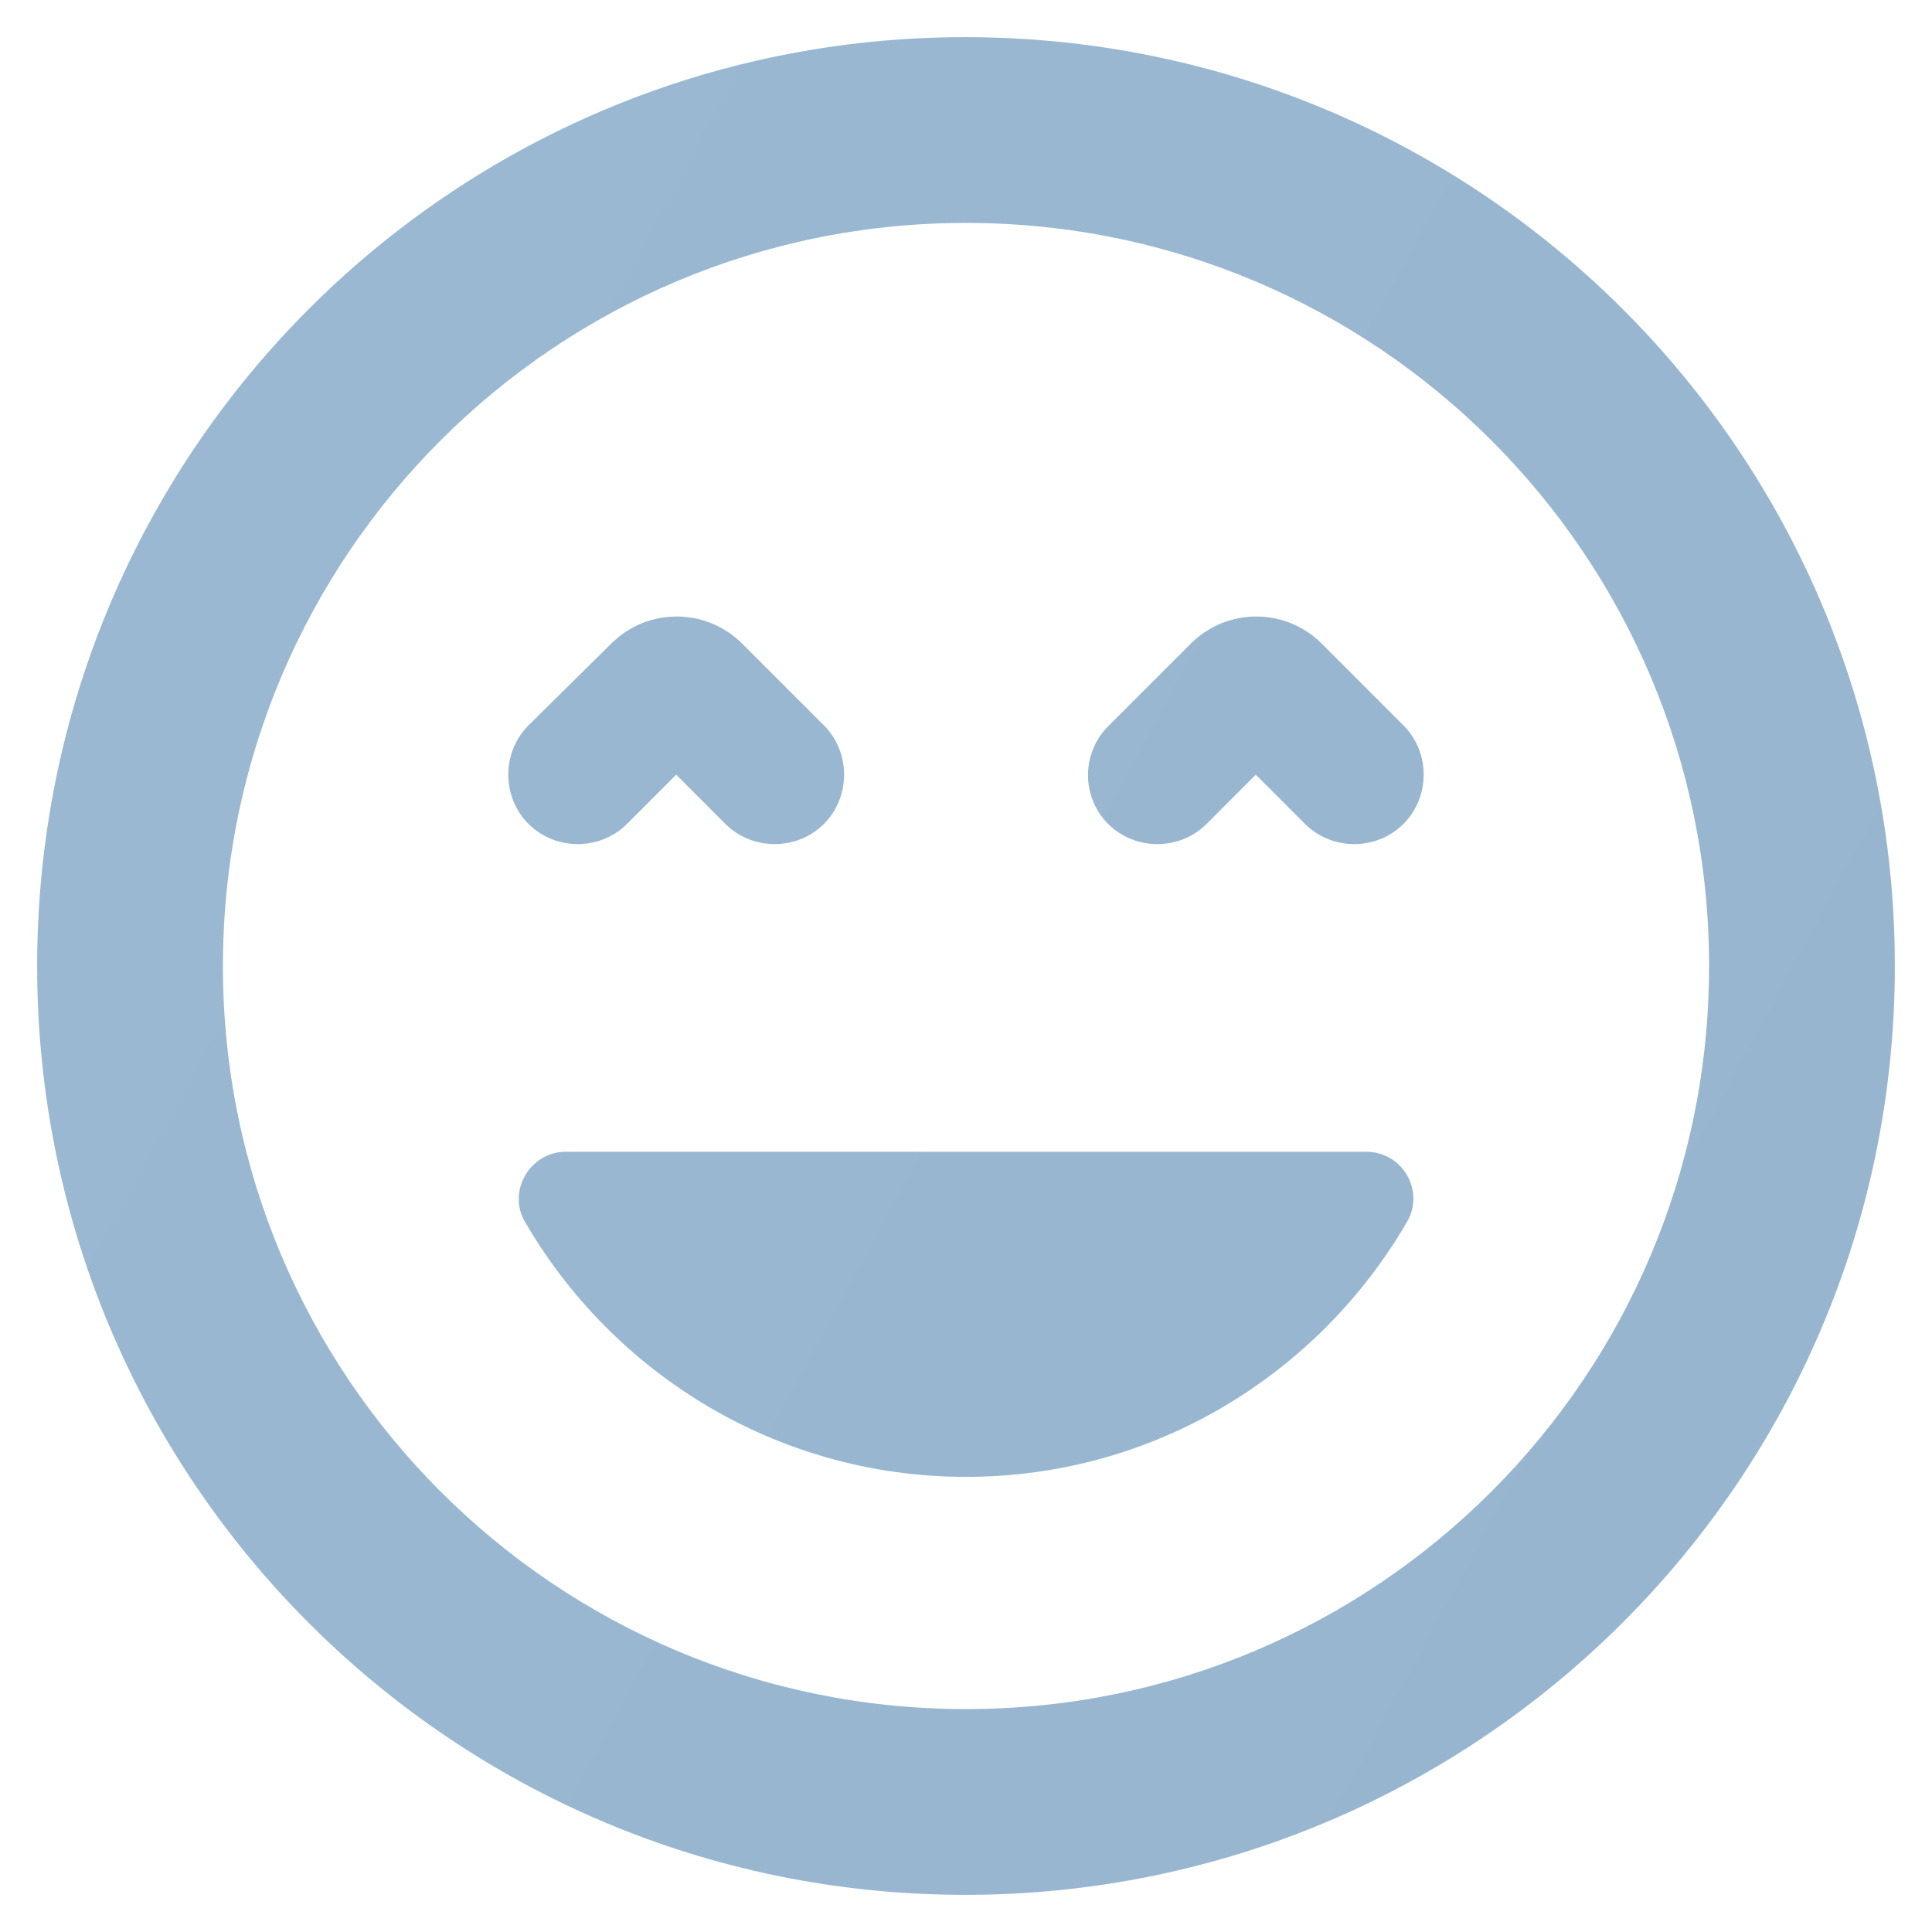 <svg width="26" height="26" viewBox="0 0 26 26" fill="none" xmlns="http://www.w3.org/2000/svg">
<path fill-rule="evenodd" clip-rule="evenodd" d="M9.1 10.425L9.762 11.088C10.125 11.45 10.725 11.45 11.088 11.088C11.45 10.725 11.45 10.125 11.088 9.762L9.988 8.662C9.5 8.175 8.713 8.175 8.225 8.662L7.112 9.762C6.75 10.125 6.75 10.725 7.112 11.088C7.475 11.45 8.075 11.45 8.438 11.088L9.1 10.425ZM13 19.875C15.537 19.875 17.75 18.488 18.938 16.438C19.175 16.025 18.875 15.5 18.387 15.5H7.612C7.138 15.5 6.825 16.025 7.062 16.438C8.25 18.488 10.463 19.875 13 19.875ZM14.912 11.088C15.275 11.45 15.875 11.45 16.238 11.088L16.9 10.425L17.562 11.088C17.925 11.45 18.525 11.45 18.887 11.088C19.25 10.725 19.25 10.125 18.887 9.762L17.788 8.662C17.3 8.175 16.512 8.175 16.025 8.662L14.925 9.762C14.55 10.125 14.55 10.725 14.912 11.088ZM12.988 0.5C6.088 0.5 0.5 6.088 0.5 13C0.5 19.913 6.088 25.5 12.988 25.5C19.887 25.5 25.5 19.913 25.5 13C25.5 6.088 19.9 0.5 12.988 0.5ZM13 23C7.475 23 3 18.525 3 13C3 7.475 7.475 3 13 3C18.525 3 23 7.475 23 13C23 18.525 18.525 23 13 23Z" fill="url(#paint0_linear)"/>
<defs>
<linearGradient id="paint0_linear" x1="-16.315" y1="20.553" x2="23.79" y2="42.338" gradientUnits="userSpaceOnUse">
<stop stop-color="#9BB9D3"/>
<stop offset="1" stop-color="#97B4CF"/>
</linearGradient>
</defs>
</svg>
